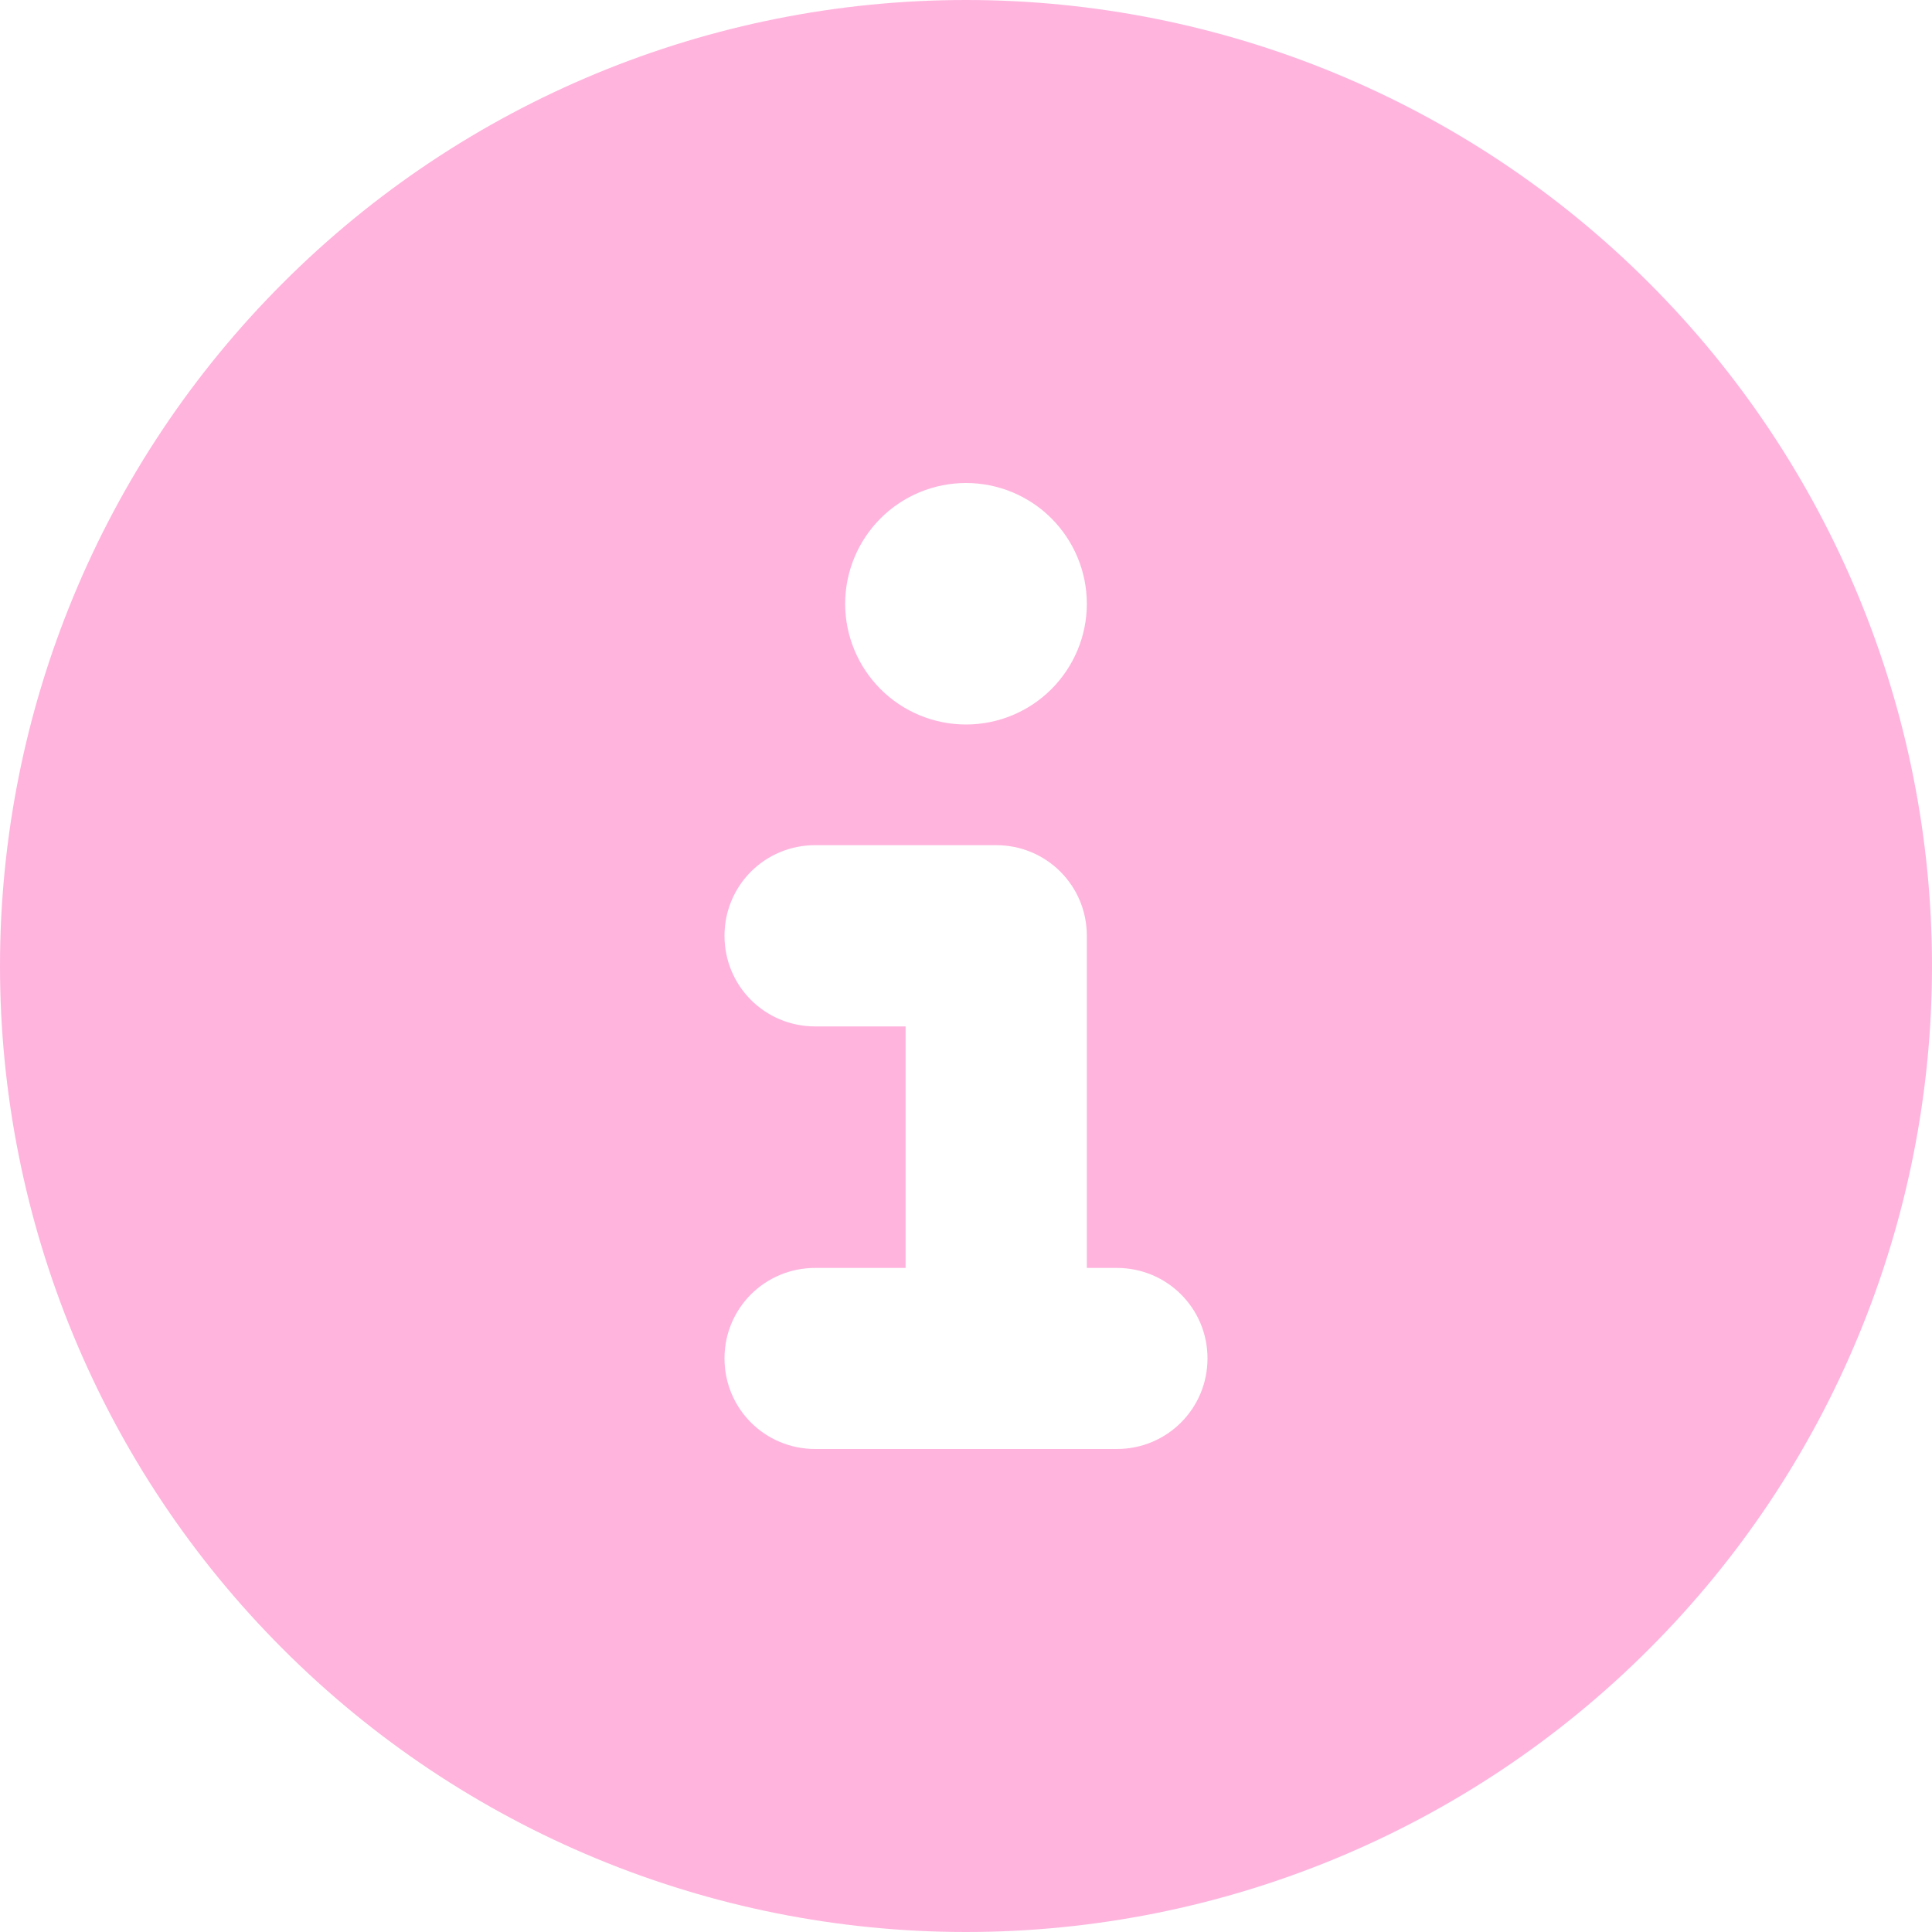 <svg width="11" height="11" viewBox="0 0 11 11" fill="none" xmlns="http://www.w3.org/2000/svg">
<g id="circle-info-solid 1" clip-path="url(#clip0_35_37)">
<path id="Vector" d="M5.5 11C6.959 11 8.358 10.421 9.389 9.389C10.421 8.358 11 6.959 11 5.5C11 4.041 10.421 2.642 9.389 1.611C8.358 0.579 6.959 0 5.5 0C4.041 0 2.642 0.579 1.611 1.611C0.579 2.642 0 4.041 0 5.5C0 6.959 0.579 8.358 1.611 9.389C2.642 10.421 4.041 11 5.5 11ZM4.641 7.219H5.156V5.844H4.641C4.355 5.844 4.125 5.614 4.125 5.328C4.125 5.042 4.355 4.812 4.641 4.812H5.672C5.958 4.812 6.188 5.042 6.188 5.328V7.219H6.359C6.645 7.219 6.875 7.449 6.875 7.734C6.875 8.02 6.645 8.25 6.359 8.25H4.641C4.355 8.25 4.125 8.02 4.125 7.734C4.125 7.449 4.355 7.219 4.641 7.219ZM5.5 2.75C5.682 2.75 5.857 2.822 5.986 2.951C6.115 3.08 6.188 3.255 6.188 3.438C6.188 3.62 6.115 3.795 5.986 3.924C5.857 4.053 5.682 4.125 5.5 4.125C5.318 4.125 5.143 4.053 5.014 3.924C4.885 3.795 4.812 3.62 4.812 3.438C4.812 3.255 4.885 3.08 5.014 2.951C5.143 2.822 5.318 2.75 5.5 2.75Z" fill="#FF6ABC" fill-opacity="0.5"/>
</g>
<defs>
<clipPath id="clip0_35_37">
<rect width="11" height="11" fill="white"/>
</clipPath>
</defs>
</svg>
